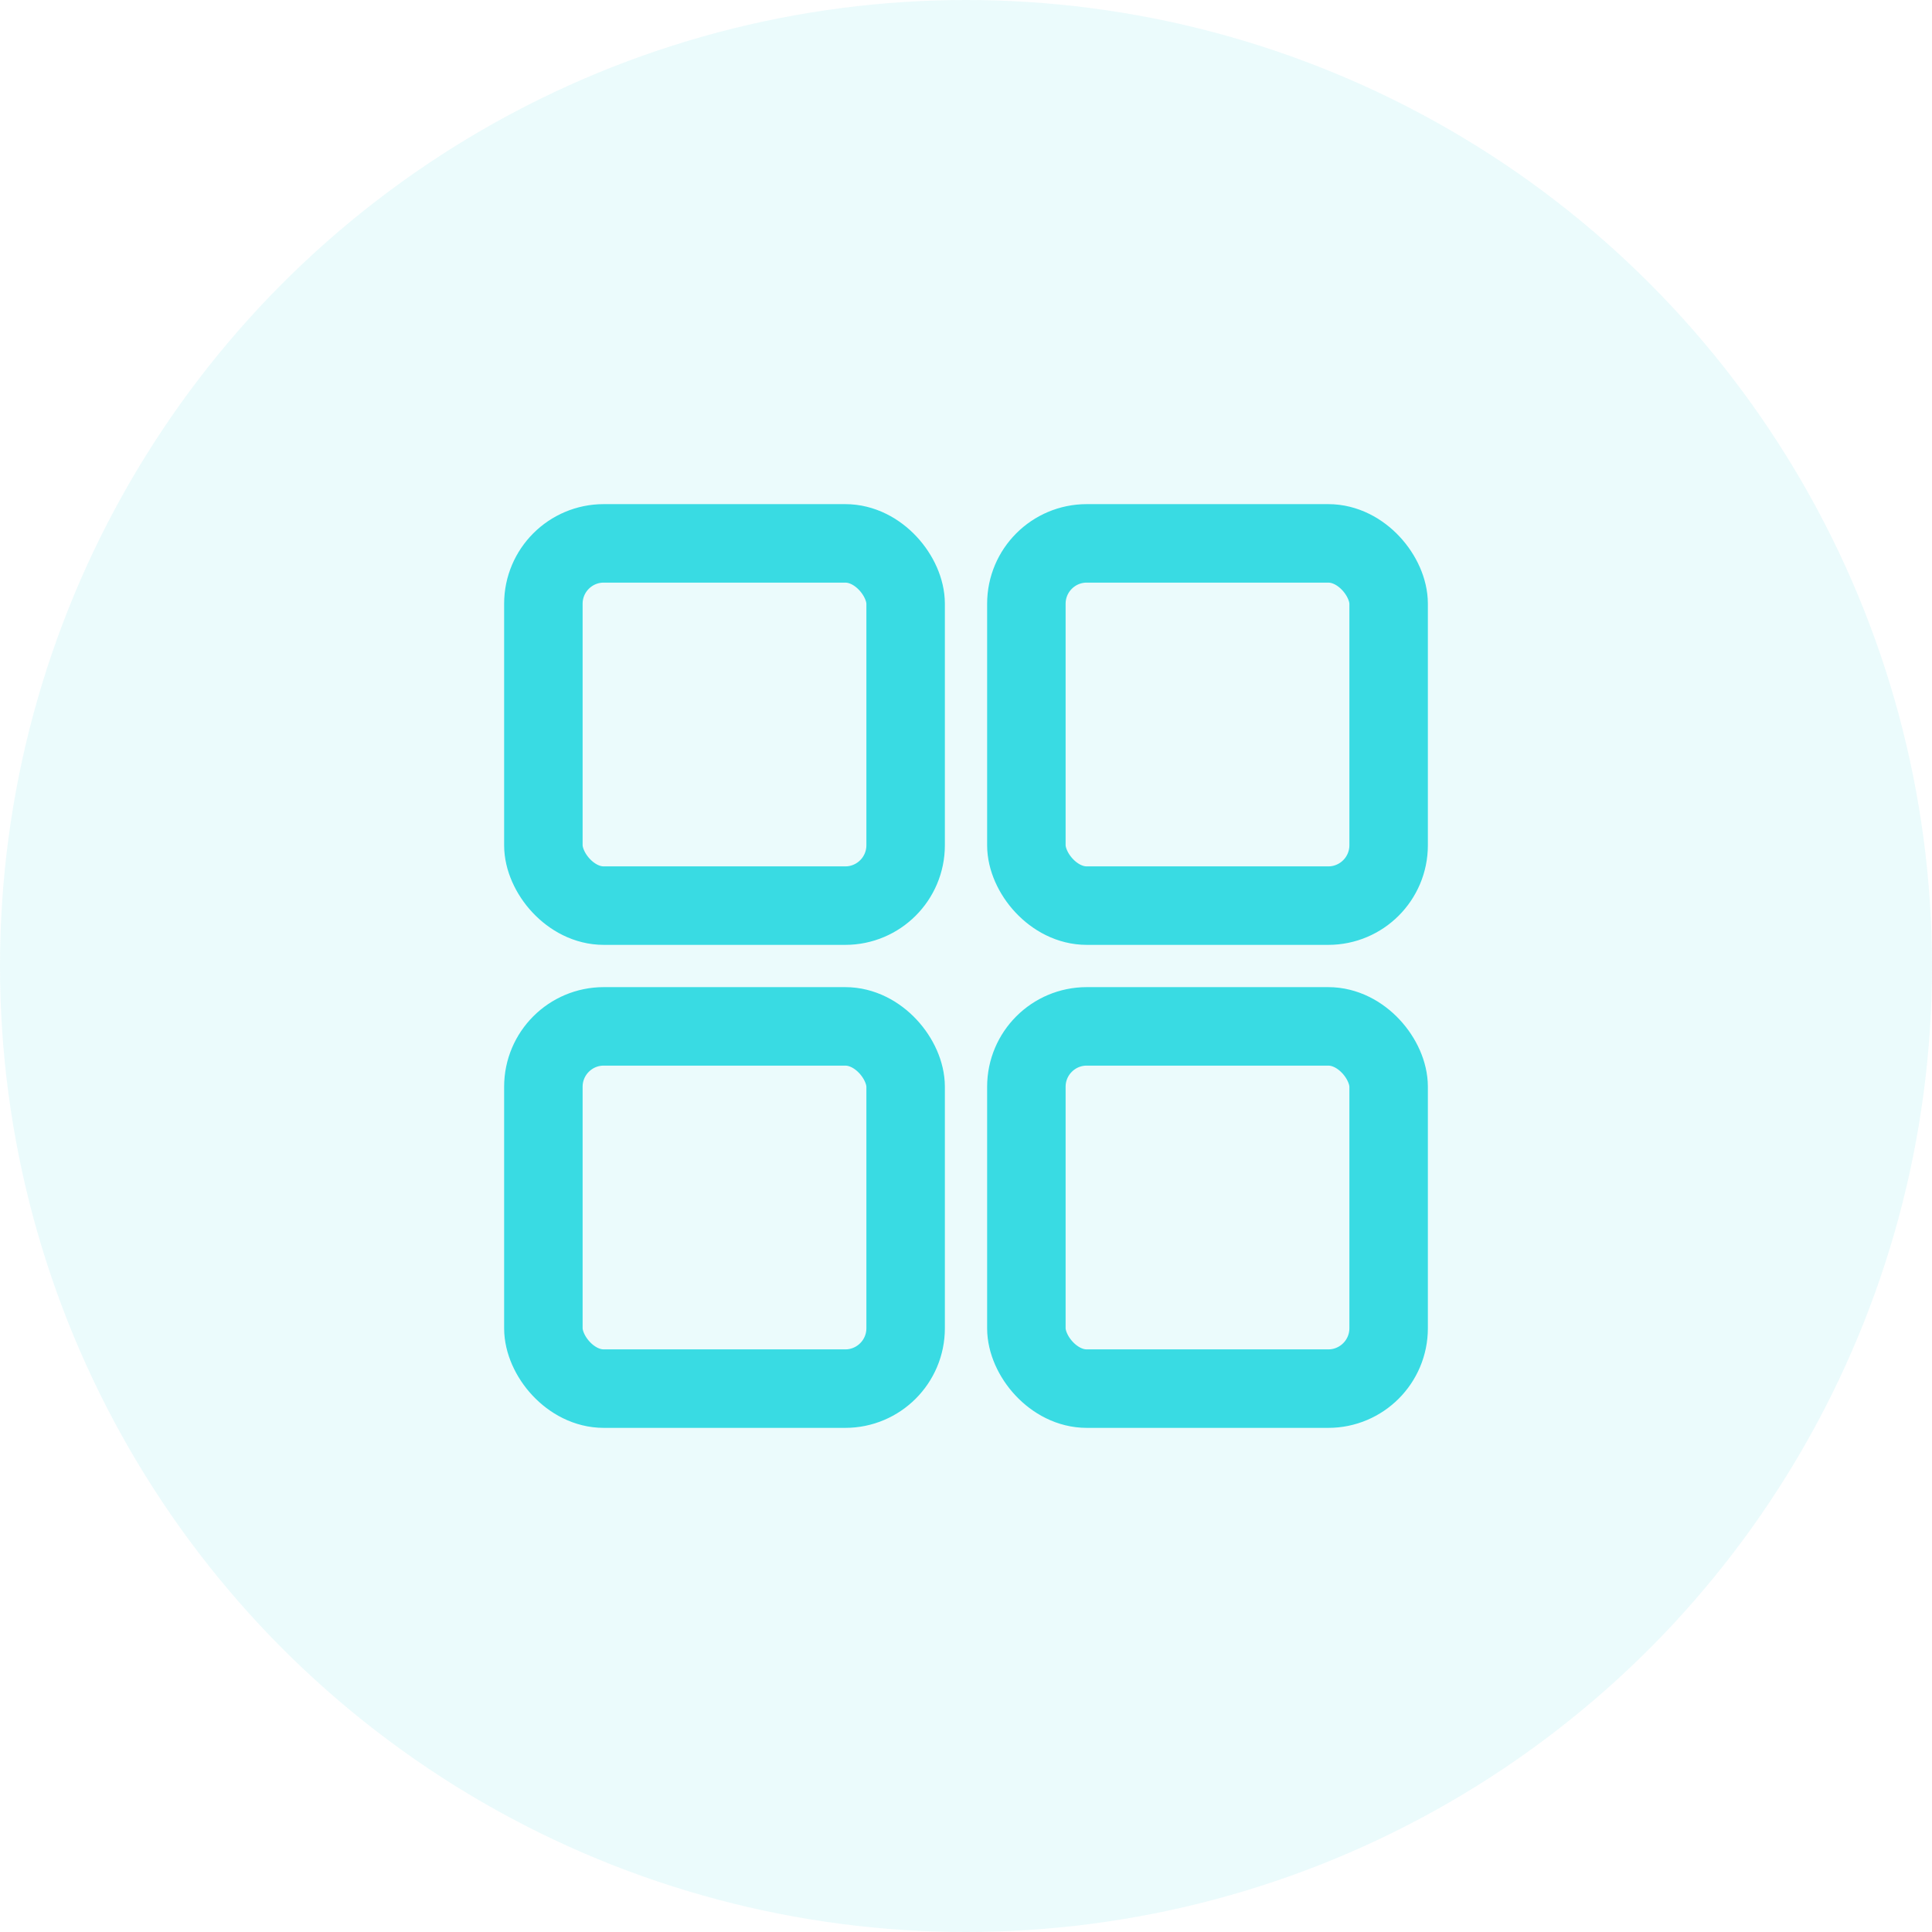 <svg width="32" height="32" viewBox="0 0 32 32" fill="none" xmlns="http://www.w3.org/2000/svg">
<circle cx="16" cy="16" r="16" fill="#39DBE3" fill-opacity="0.1"/>
<rect x="9" y="9" width="6" height="6" rx="1" stroke="#39DBE3" stroke-width="1.3" stroke-miterlimit="10" stroke-linecap="round" stroke-linejoin="round"/>
<rect x="9" y="17" width="6" height="6" rx="1" stroke="#39DBE3" stroke-width="1.3" stroke-miterlimit="10" stroke-linecap="round" stroke-linejoin="round"/>
<rect x="17" y="9" width="6" height="6" rx="1" stroke="#39DBE3" stroke-width="1.3" stroke-miterlimit="10" stroke-linecap="round" stroke-linejoin="round"/>
<rect x="17" y="17" width="6" height="6" rx="1" stroke="#39DBE3" stroke-width="1.3" stroke-miterlimit="10" stroke-linecap="round" stroke-linejoin="round"/>
</svg>
